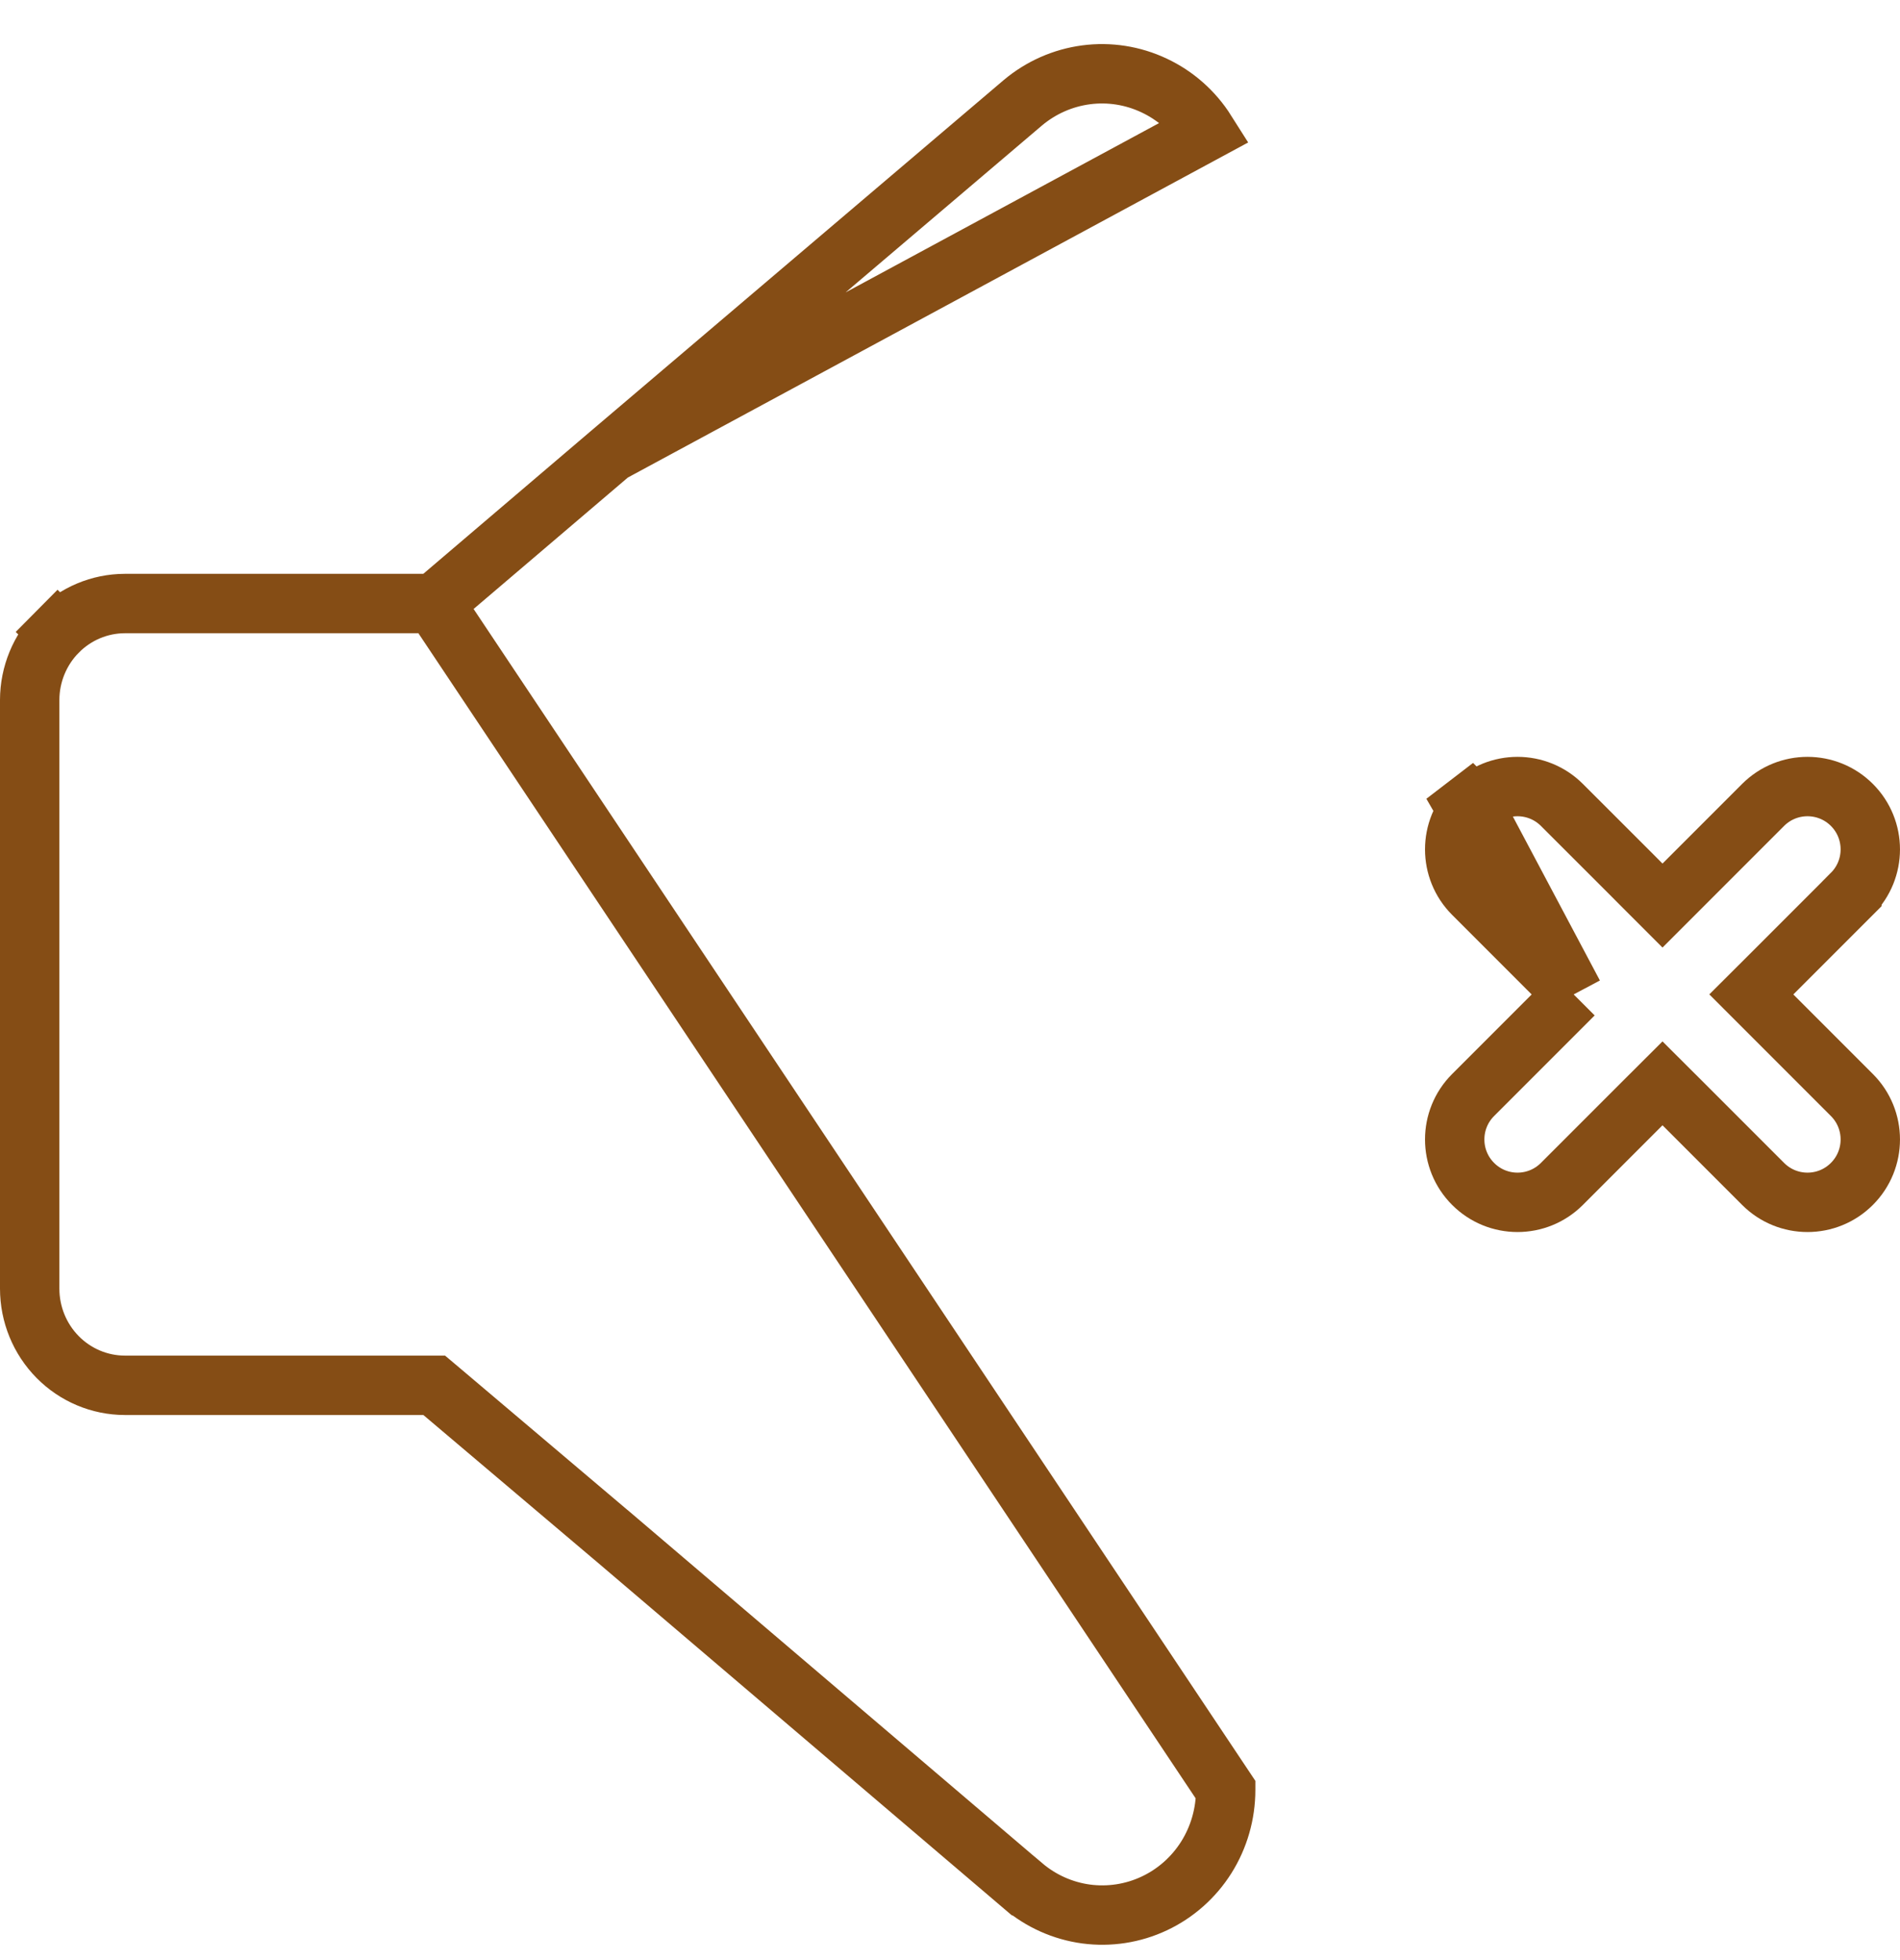 <svg width="32" height="33" viewBox="0 0 32 33" fill="none" xmlns="http://www.w3.org/2000/svg">
<g clip-path="url(#clip0_125_17070)">
<path d="M7.314 10.161H7.13H2.101C1.679 10.162 1.273 10.332 0.972 10.636L0.617 10.284L0.972 10.636C0.672 10.939 0.501 11.352 0.5 11.783V21.695C0.5 22.128 0.67 22.542 0.971 22.847C1.271 23.151 1.678 23.322 2.101 23.323C2.101 23.323 2.102 23.323 2.102 23.323L7.13 23.323H7.313L7.453 23.441L10.288 25.84L10.29 25.841L17.227 31.748L17.228 31.748C17.531 32.006 17.9 32.171 18.292 32.224C18.683 32.276 19.082 32.215 19.441 32.046C19.799 31.878 20.104 31.608 20.317 31.27C20.53 30.931 20.643 30.537 20.643 30.135V30.134L7.314 10.161ZM7.314 10.161L7.454 10.041M7.314 10.161L7.454 10.041M7.454 10.041L10.289 7.626L10.29 7.625M7.454 10.041L10.29 7.625M10.29 7.625L17.226 1.731C17.226 1.731 17.226 1.731 17.226 1.731C17.53 1.475 17.899 1.312 18.29 1.26C18.681 1.208 19.079 1.27 19.437 1.439C19.796 1.607 20.1 1.876 20.313 2.213L10.29 7.625Z" stroke="#854D15"/>
<path d="M26.504 16.742L26.15 17.096L24.81 18.436C24.397 18.849 24.397 19.519 24.81 19.932L24.81 19.932C25.223 20.346 25.893 20.346 26.306 19.932L27.646 18.592L28 18.239L28.354 18.592L29.694 19.932C30.107 20.346 30.777 20.346 31.19 19.932C31.603 19.519 31.603 18.849 31.19 18.436L29.85 17.096L29.496 16.742L29.85 16.389L31.19 15.049L31.19 15.048C31.603 14.635 31.603 13.965 31.19 13.552L31.19 13.552C30.777 13.139 30.107 13.139 29.694 13.552L29.694 13.552L28.7 14.546L28.354 14.892L28 15.246L27.646 14.892L27.465 14.71L26.306 13.552C26.306 13.552 26.306 13.552 26.306 13.552C25.893 13.139 25.223 13.139 24.81 13.552C24.81 13.552 24.81 13.552 24.81 13.552M26.504 16.742L24.456 13.198L24.81 13.552M26.504 16.742L26.15 16.389L24.81 15.049C24.397 14.635 24.397 13.965 24.81 13.552M26.504 16.742L24.81 13.552" stroke="#854D15"/>
</g>
<defs>
<clipPath id="clip0_125_17070">
<rect width="32" height="32" fill="white" transform="translate(0 0.742)"/>
</clipPath>
</defs>
</svg>
